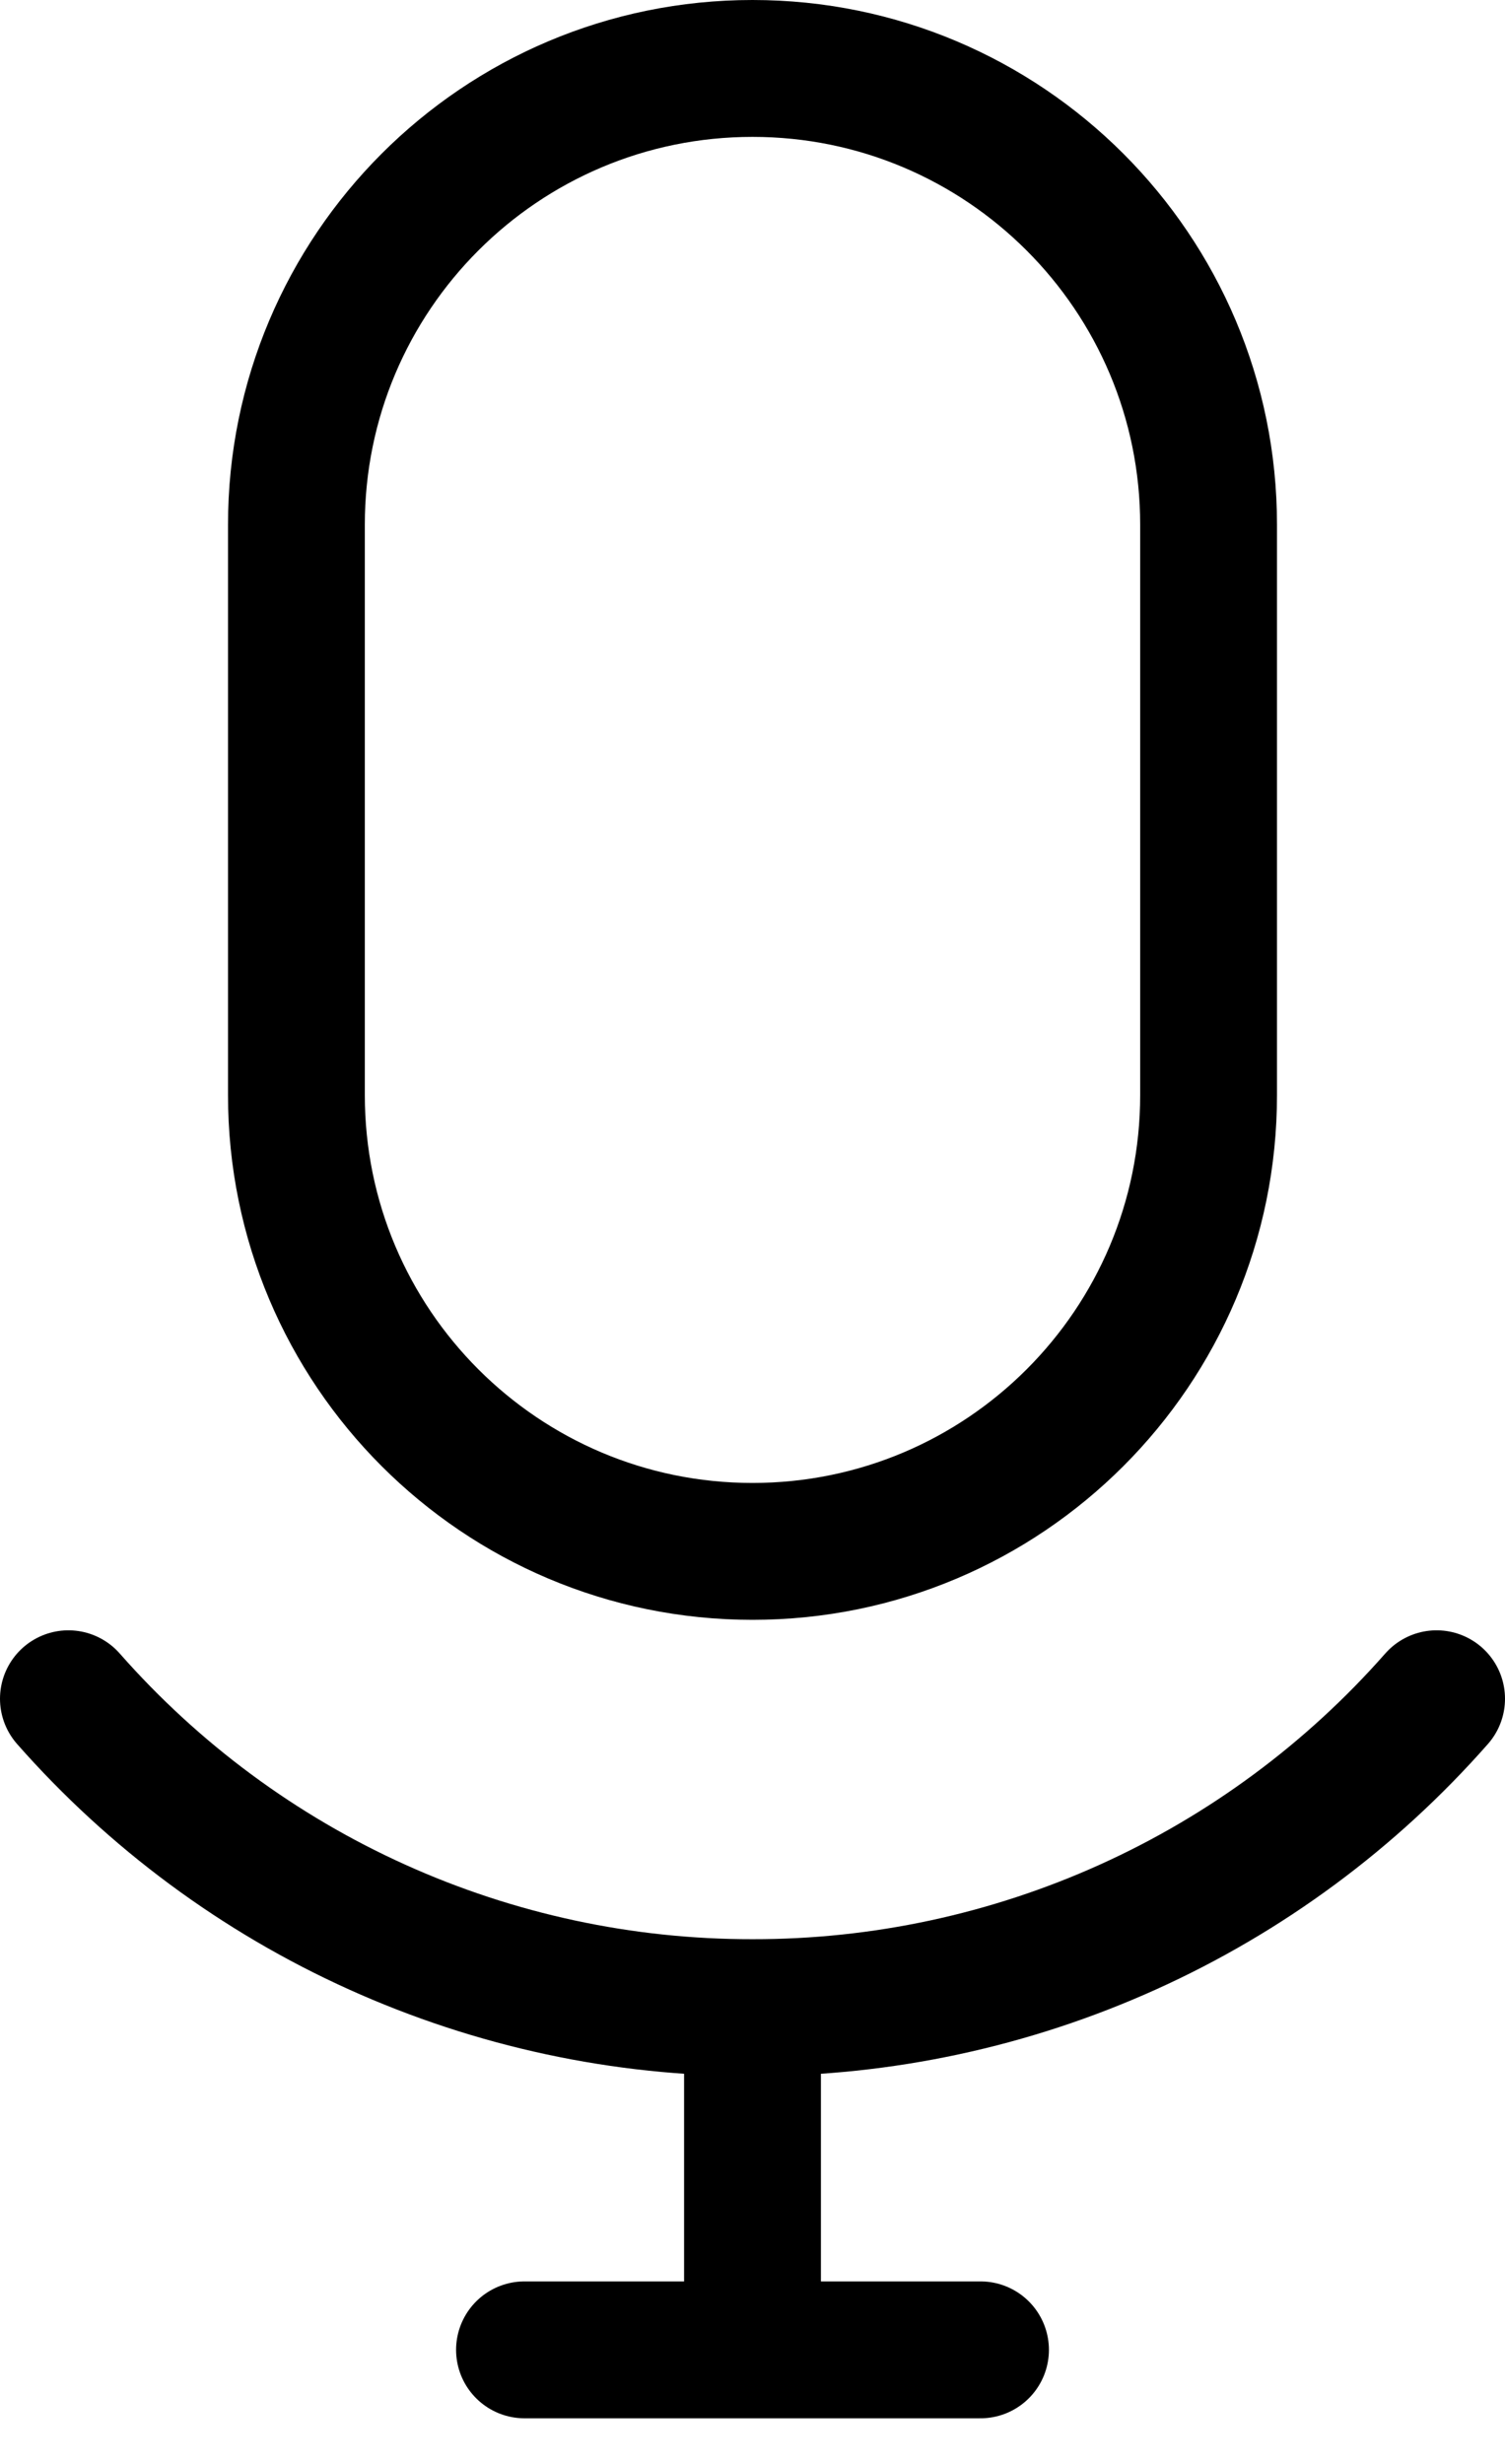 <svg width="22" height="36" viewBox="0 0 22 36" fill="none" xmlns="http://www.w3.org/2000/svg">
<path d="M17.667 7.667C17.667 3.985 14.682 1 11 1C7.318 1 4.333 3.985 4.333 7.667V16C4.333 19.682 7.318 22.667 11 22.667C14.682 22.667 17.667 19.682 17.667 16V7.667Z" stroke="black" stroke-width="2" stroke-linecap="round" stroke-linejoin="round"/>
<path d="M21 24.82C19.75 26.24 18.212 27.378 16.487 28.156C14.763 28.934 12.892 29.336 11 29.333C9.108 29.336 7.237 28.934 5.513 28.156C3.788 27.378 2.25 26.24 1 24.82M11 29.333V34.333M7.667 34.333H14.333" stroke="black" stroke-width="2" stroke-linecap="round" stroke-linejoin="round"/>
</svg>
